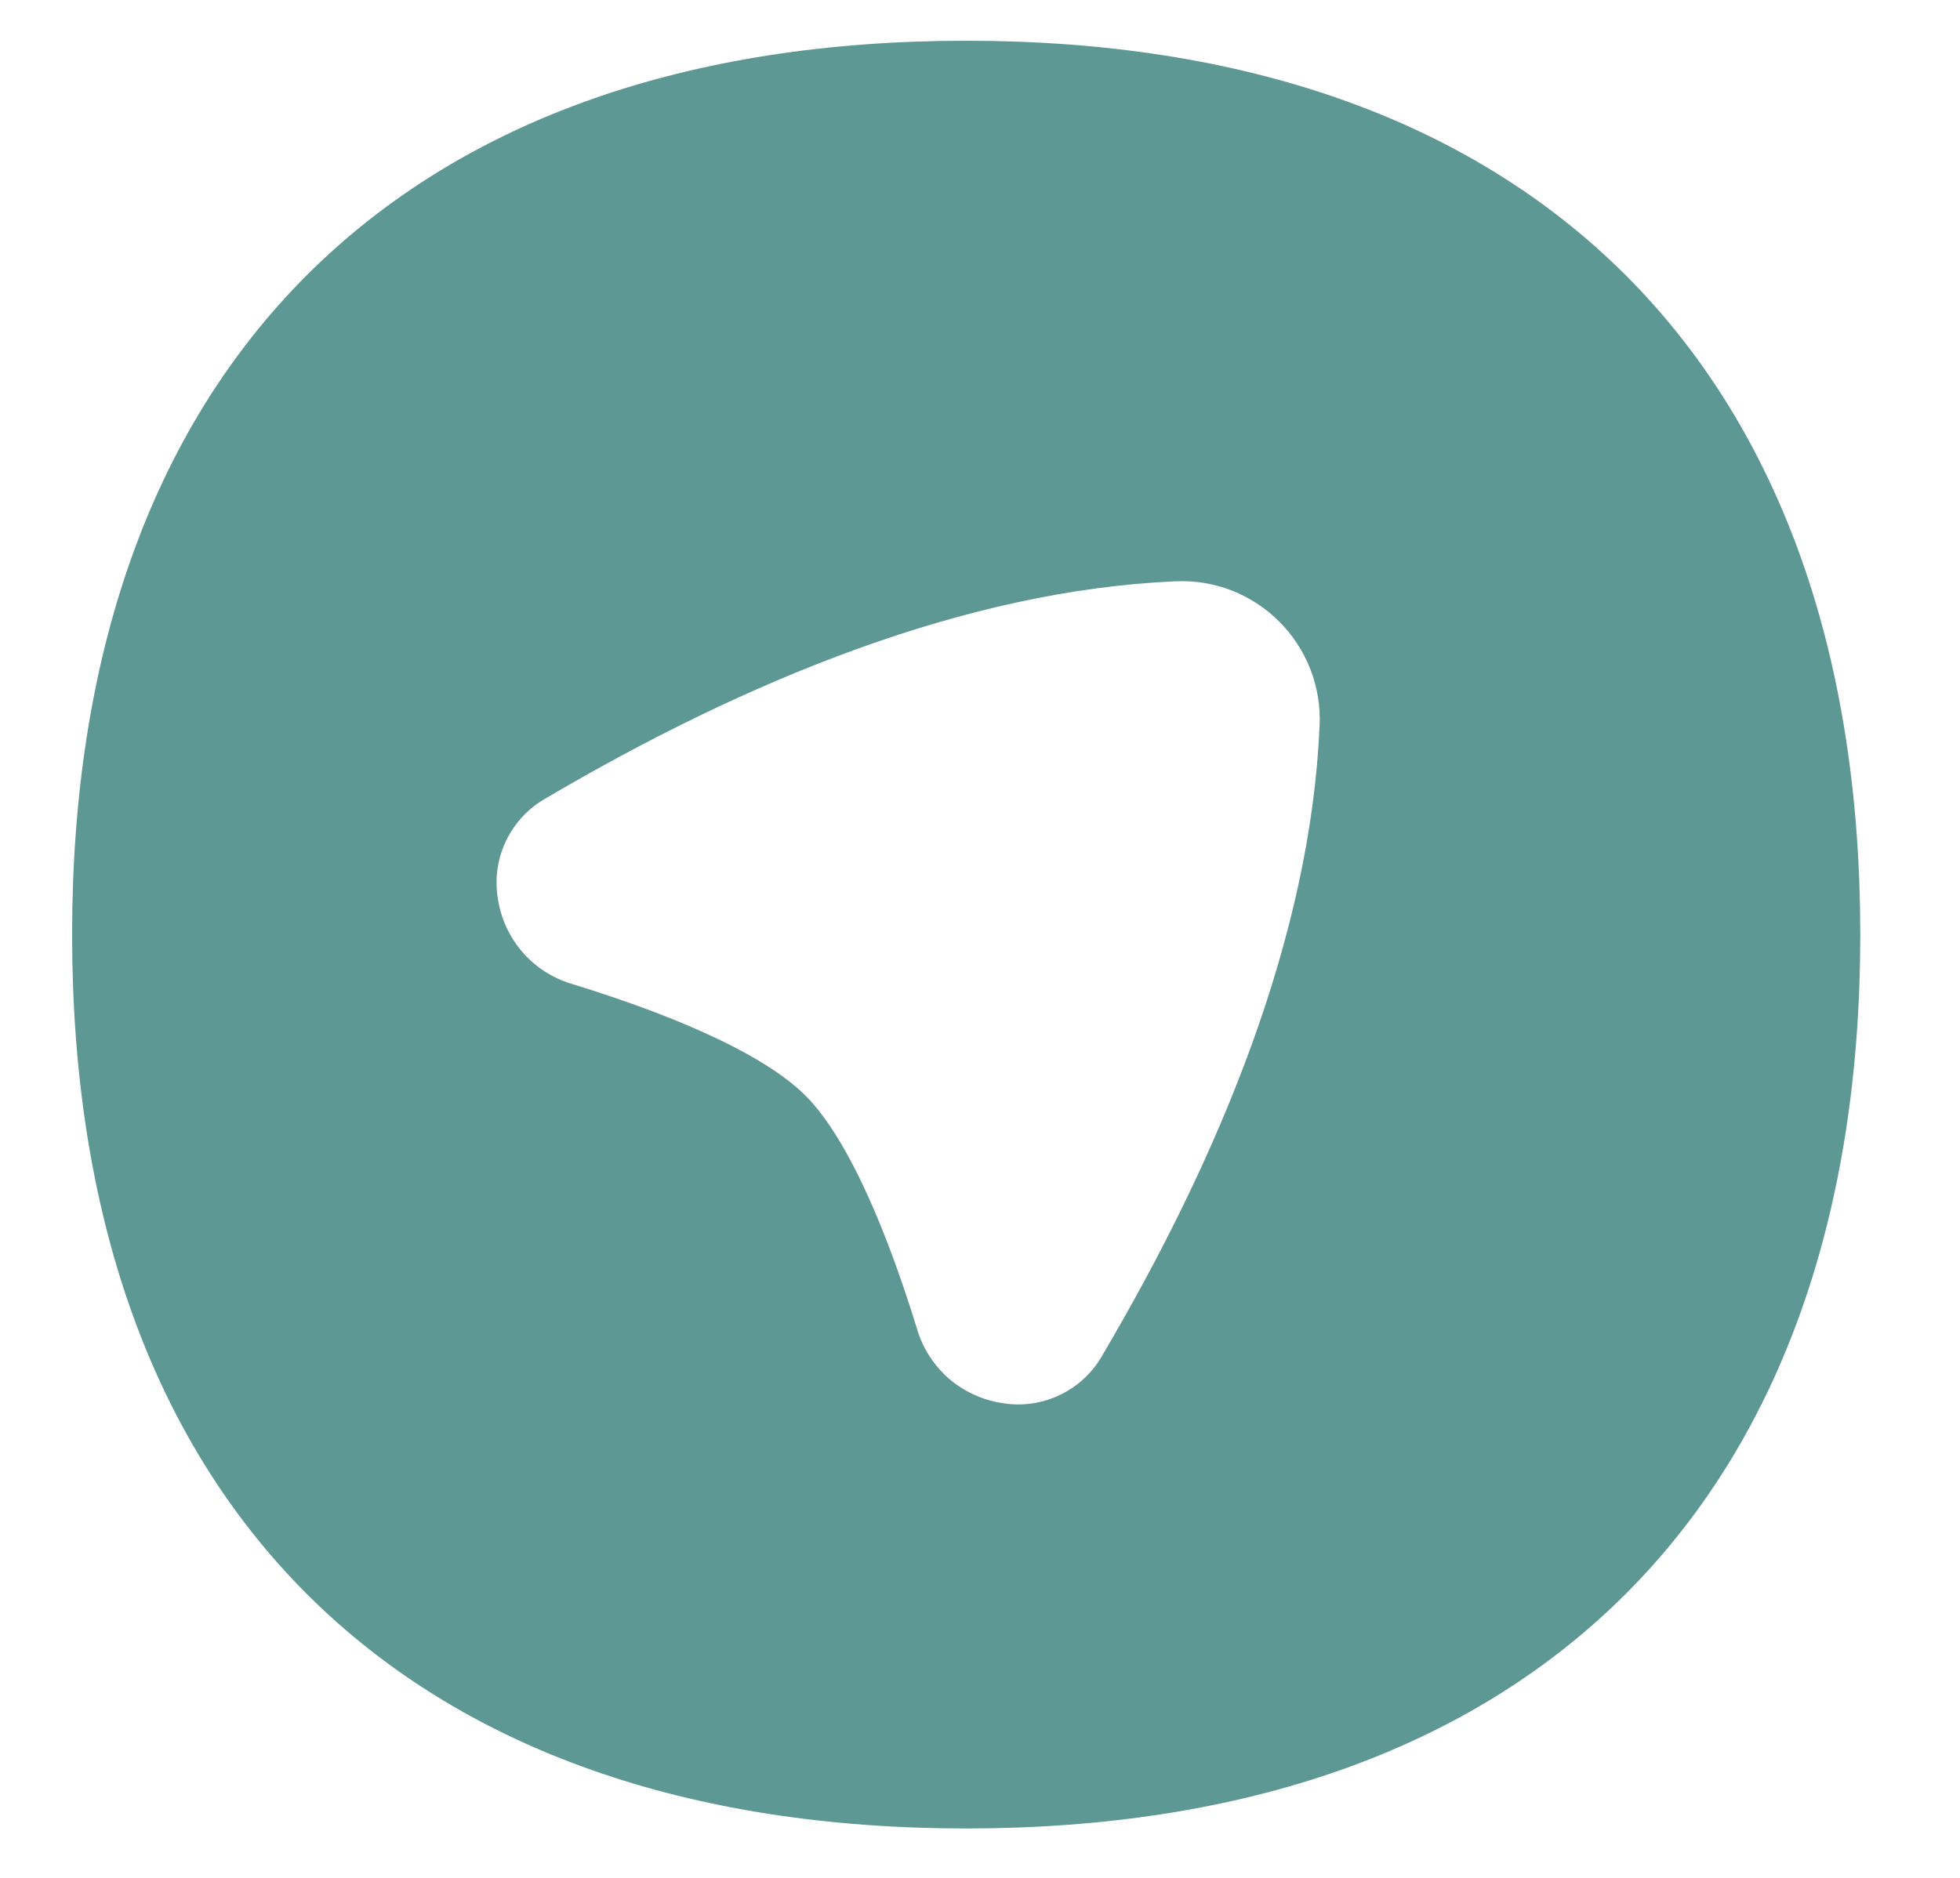 <svg width="24" height="23" viewBox="0 0 24 23" fill="none" xmlns="http://www.w3.org/2000/svg">
<g clip-path="url(#clip0_458_1682)">
<path fill-rule="evenodd" clip-rule="evenodd" d="M3.756 3.371C5.673 1.456 8.438 0.499 11.831 0.499C15.224 0.499 17.989 1.456 19.907 3.371C21.822 5.288 22.779 8.054 22.779 11.447C22.779 14.84 21.822 17.605 19.907 19.522C17.989 21.438 15.224 22.395 11.831 22.395C8.438 22.395 5.673 21.438 3.756 19.522C1.84 17.605 0.883 14.84 0.883 11.447C0.883 8.054 1.84 5.288 3.756 3.371ZM16.158 8.892C16.17 8.657 16.132 8.421 16.047 8.201C15.962 7.981 15.832 7.781 15.665 7.614C15.499 7.447 15.299 7.317 15.079 7.231C14.858 7.146 14.623 7.108 14.387 7.12C11.831 7.232 9.149 8.323 6.664 9.789C6.455 9.912 6.289 10.096 6.188 10.317C6.087 10.537 6.056 10.783 6.099 11.022C6.137 11.259 6.241 11.48 6.398 11.662C6.555 11.843 6.76 11.976 6.99 12.047C7.533 12.214 8.119 12.418 8.639 12.655C9.168 12.895 9.599 13.155 9.862 13.418C10.125 13.68 10.383 14.11 10.624 14.639C10.861 15.161 11.066 15.745 11.233 16.29C11.303 16.519 11.436 16.724 11.616 16.882C11.797 17.039 12.018 17.143 12.255 17.182C12.494 17.226 12.741 17.195 12.962 17.093C13.183 16.992 13.368 16.824 13.49 16.614C14.955 14.133 16.048 11.448 16.158 8.892Z" fill="#5E9894"/>
</g>
<defs>
<clipPath id="clip0_458_1682">
<rect width="22.707" height="22.707" fill="white" transform="translate(0.477 0.093)"/>
</clipPath>
</defs>
</svg>
